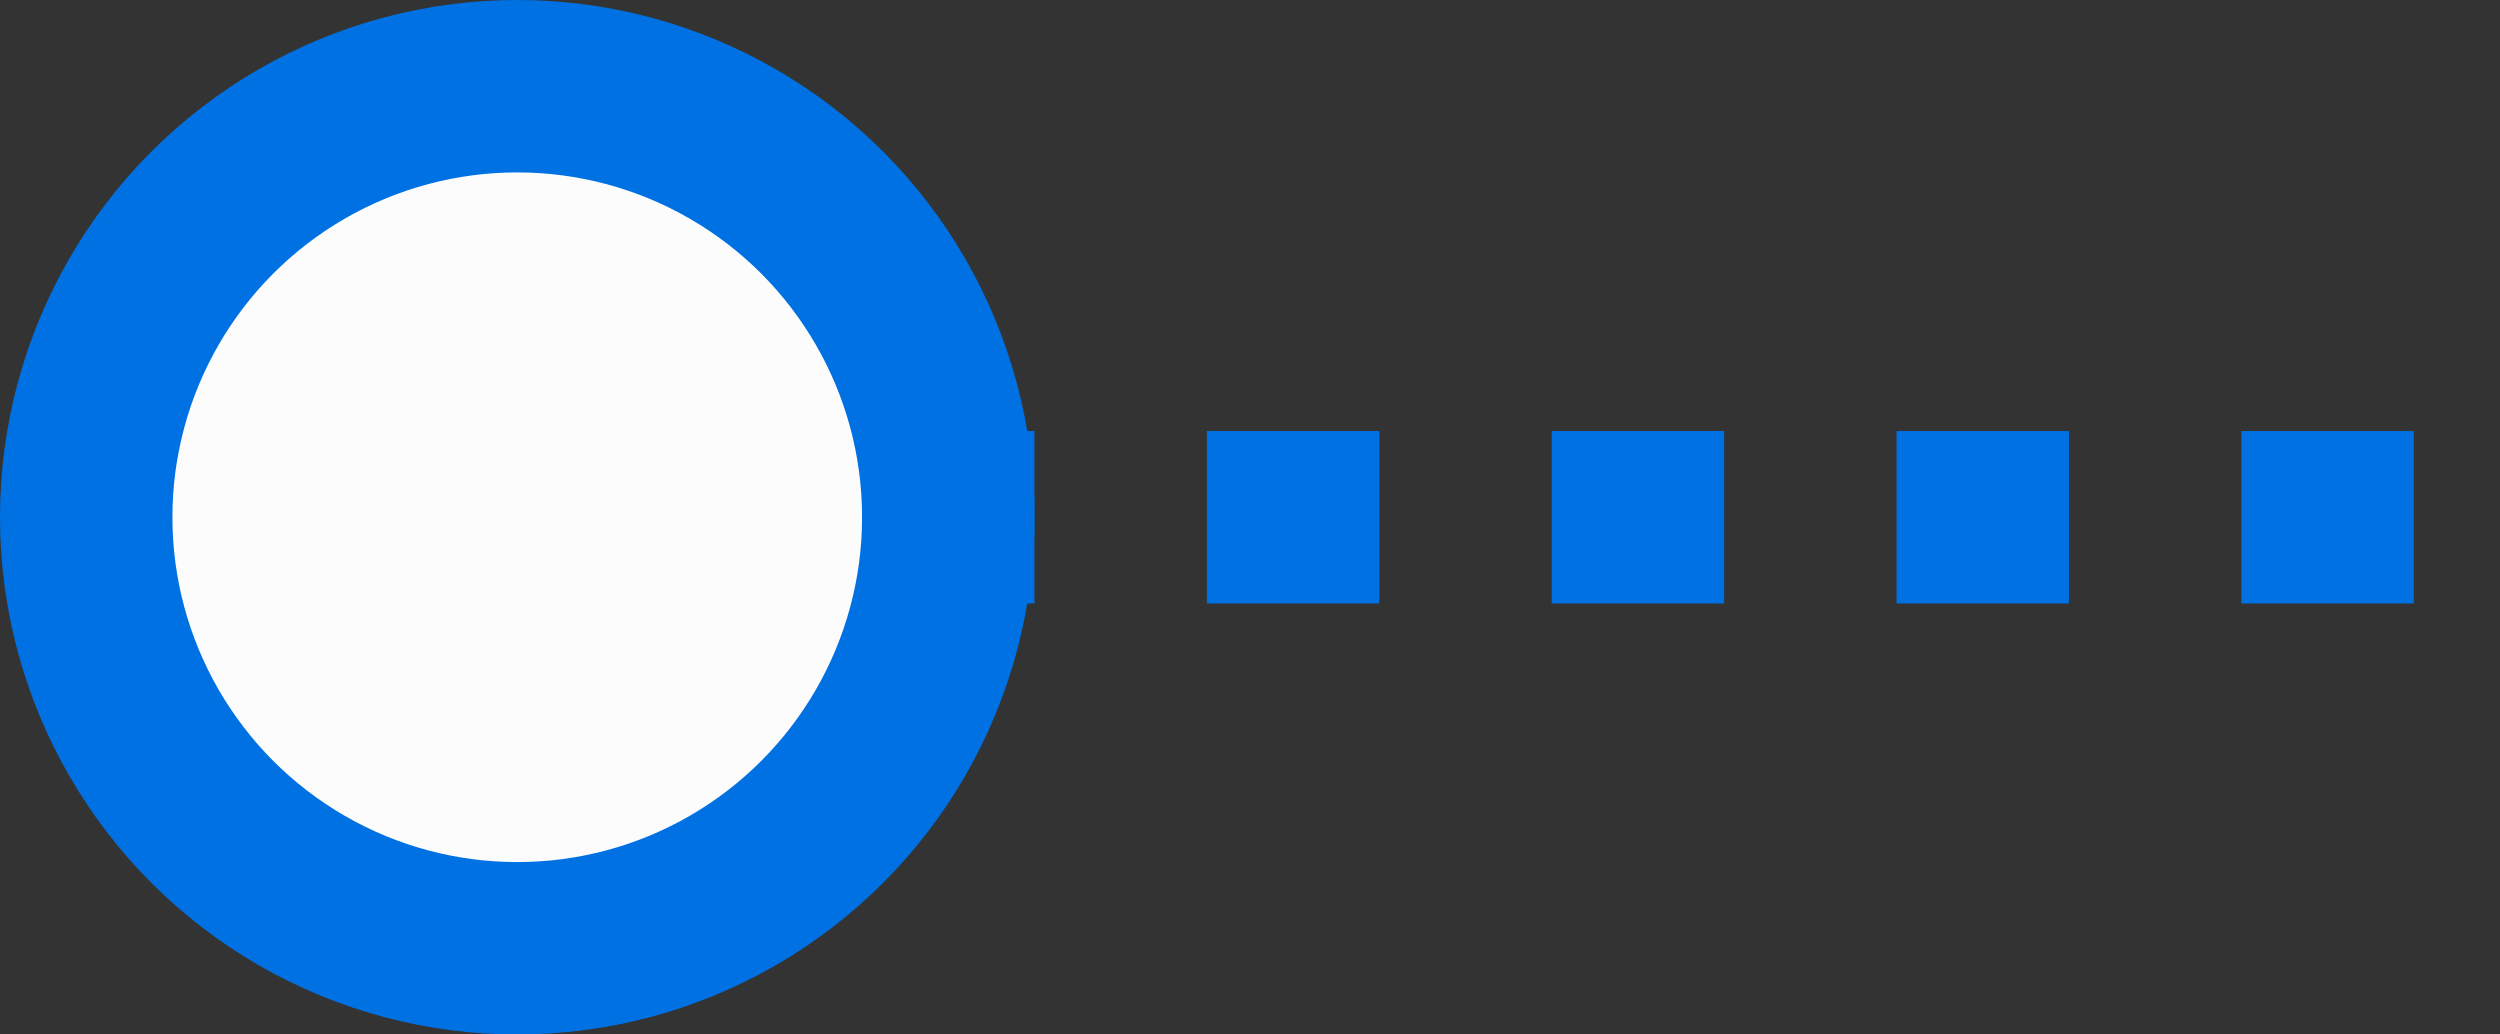 <svg width="29" height="12" viewBox="0 0 29 12" fill="none" xmlns="http://www.w3.org/2000/svg">
<rect x="0" y="0" width="29" height="12" fill="#333333" stroke="none"/>
<circle cx="6" cy="6" r="5" fill="#FCFCFD" stroke="#0071E3" stroke-width="2"/>
<line x1="10" y1="6" x2="29" y2="6" stroke="#0071E3" stroke-width="2" stroke-dasharray="2 2"/>
</svg>